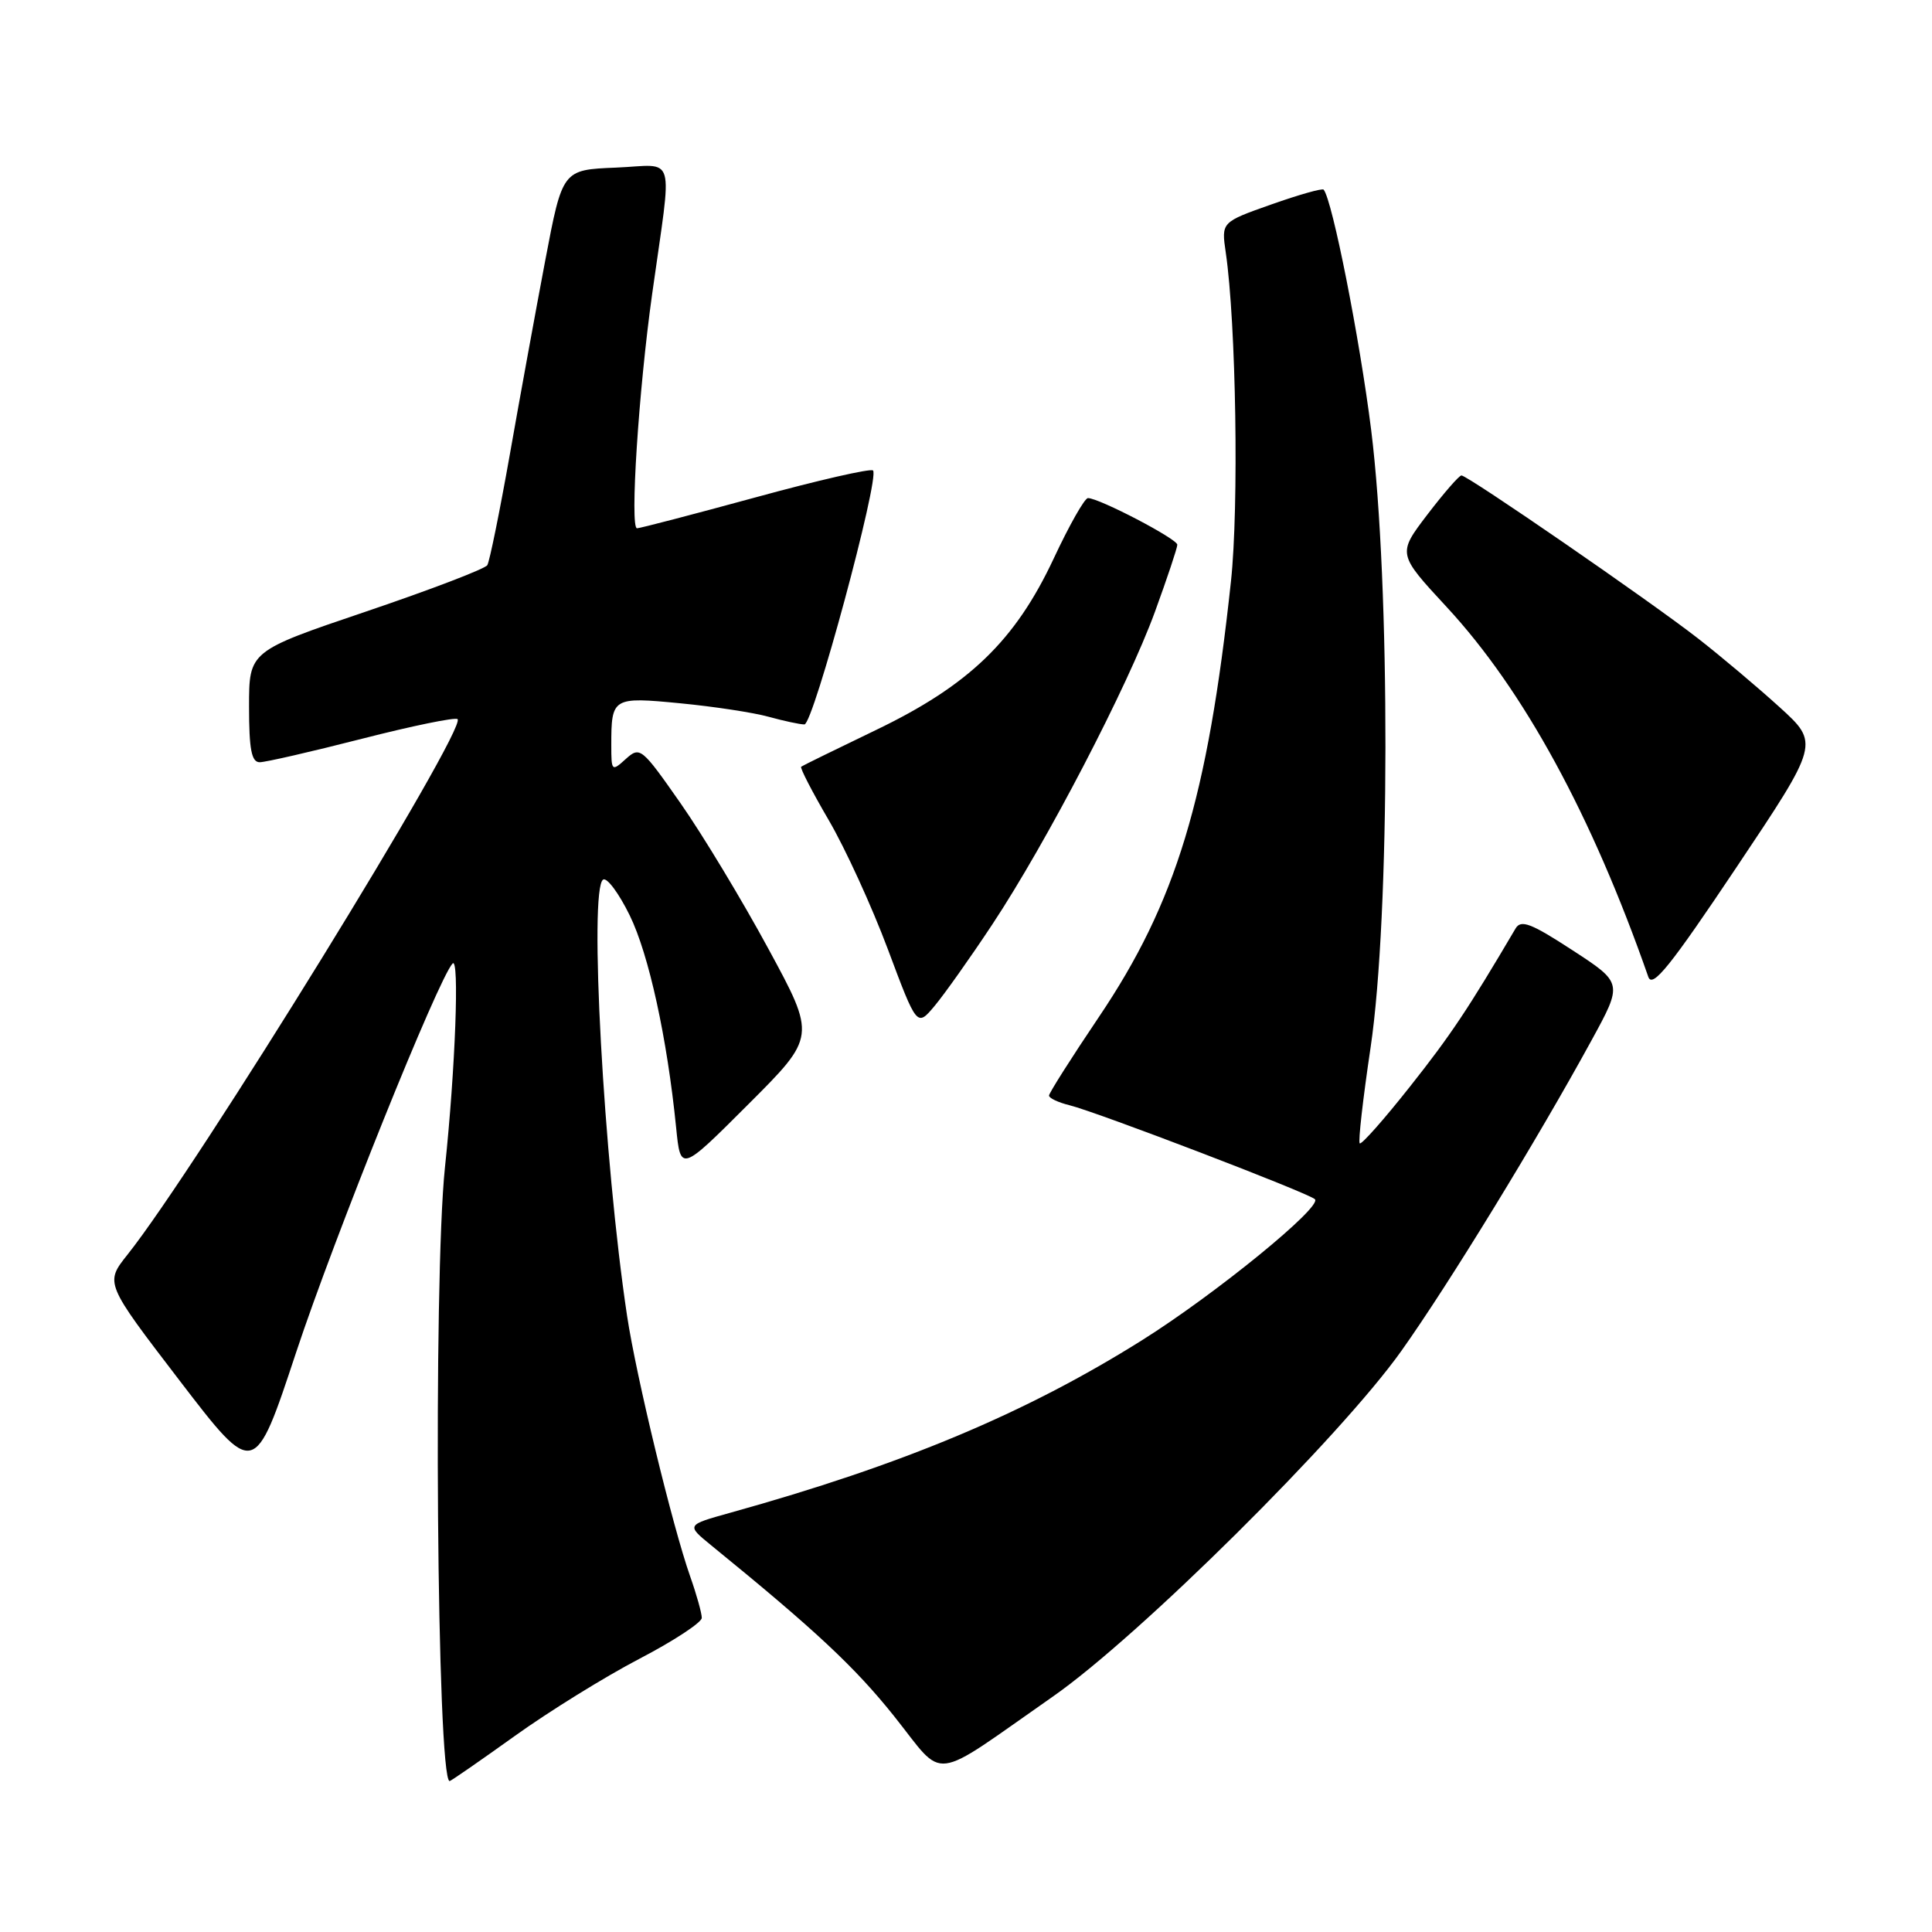 <?xml version="1.0" encoding="UTF-8" standalone="no"?>
<!DOCTYPE svg PUBLIC "-//W3C//DTD SVG 1.1//EN" "http://www.w3.org/Graphics/SVG/1.1/DTD/svg11.dtd" >
<svg xmlns="http://www.w3.org/2000/svg" xmlns:xlink="http://www.w3.org/1999/xlink" version="1.1" viewBox="0 0 256 256">
 <g >
 <path fill="currentColor"
d=" M 68.19 230.04 C 72.76 226.76 80.21 222.15 84.74 219.79 C 89.27 217.43 92.98 214.99 92.99 214.38 C 92.99 213.76 92.30 211.28 91.45 208.88 C 89.11 202.23 84.30 182.39 83.09 174.35 C 79.99 153.75 78.01 117.73 79.92 116.55 C 80.43 116.24 82.01 118.37 83.44 121.29 C 85.98 126.48 88.40 137.56 89.59 149.40 C 90.18 155.30 90.18 155.30 99.15 146.33 C 108.13 137.36 108.13 137.36 101.81 125.71 C 98.34 119.30 93.11 110.63 90.18 106.44 C 85.02 99.06 84.80 98.88 82.93 100.56 C 81.06 102.26 81.00 102.20 81.00 98.74 C 81.00 92.42 81.16 92.32 90.14 93.19 C 94.59 93.62 99.86 94.42 101.86 94.98 C 103.86 95.53 105.99 95.99 106.59 95.99 C 107.76 96.00 116.60 63.26 115.68 62.34 C 115.38 62.04 108.38 63.64 100.13 65.90 C 91.88 68.15 84.80 70.00 84.41 70.00 C 83.44 70.00 84.62 51.73 86.42 38.91 C 89.10 19.76 89.71 21.88 81.60 22.21 C 74.53 22.50 74.53 22.50 72.25 34.50 C 71.00 41.10 68.88 52.69 67.55 60.25 C 66.21 67.81 64.87 74.40 64.57 74.89 C 64.26 75.38 57.04 78.14 48.51 81.03 C 33.00 86.28 33.00 86.28 33.00 93.64 C 33.00 99.30 33.33 101.00 34.41 101.00 C 35.18 101.00 41.28 99.60 47.96 97.89 C 54.64 96.18 60.34 95.01 60.63 95.29 C 61.90 96.57 25.99 154.83 16.89 166.25 C 13.90 170.01 13.90 170.01 23.81 182.95 C 33.72 195.88 33.72 195.88 39.24 179.19 C 44.28 163.96 58.08 129.66 59.97 127.67 C 60.89 126.70 60.34 141.57 58.96 154.67 C 57.38 169.71 57.89 236.00 59.58 236.00 C 59.74 236.00 63.61 233.32 68.19 230.04 Z  M 139.50 224.81 C 150.92 216.85 177.61 190.38 185.69 179.00 C 191.98 170.15 203.71 150.99 210.87 137.88 C 215.04 130.26 215.04 130.26 208.36 125.91 C 202.87 122.33 201.53 121.82 200.82 123.03 C 194.52 133.72 192.25 137.13 186.86 143.94 C 183.40 148.32 180.39 151.72 180.17 151.50 C 179.95 151.29 180.60 145.57 181.61 138.80 C 184.20 121.39 184.24 77.45 181.69 57.00 C 180.18 44.91 176.55 26.53 175.39 25.13 C 175.22 24.92 172.10 25.80 168.46 27.09 C 161.83 29.43 161.83 29.43 162.42 33.46 C 163.79 42.86 164.17 67.13 163.11 77.02 C 160.01 105.85 155.84 119.59 145.58 134.80 C 141.96 140.17 139.00 144.84 139.00 145.17 C 139.00 145.51 140.24 146.09 141.75 146.46 C 145.44 147.38 173.30 158.04 174.23 158.90 C 175.29 159.86 161.09 171.45 151.35 177.57 C 135.92 187.26 119.62 194.09 96.72 200.46 C 90.94 202.07 90.94 202.07 94.22 204.75 C 107.97 215.94 113.27 220.88 118.48 227.41 C 125.36 236.03 123.01 236.32 139.50 224.81 Z  M 131.48 122.50 C 138.67 111.64 149.41 90.99 153.03 81.08 C 154.66 76.61 156.00 72.60 156.00 72.18 C 156.00 71.41 145.64 66.00 144.16 66.00 C 143.72 66.00 141.68 69.60 139.62 74.01 C 134.52 84.90 128.39 90.81 116.03 96.75 C 110.79 99.27 106.35 101.45 106.16 101.59 C 105.97 101.73 107.62 104.92 109.81 108.67 C 112.01 112.43 115.53 120.13 117.65 125.79 C 121.50 136.08 121.50 136.08 123.84 133.29 C 125.13 131.75 128.57 126.90 131.48 122.50 Z  M 235.79 93.69 C 232.88 91.05 228.03 86.96 225.00 84.60 C 218.62 79.63 194.48 63.00 193.65 63.00 C 193.34 63.00 191.31 65.34 189.13 68.19 C 185.17 73.39 185.17 73.39 191.70 80.44 C 201.90 91.46 210.92 108.01 218.41 129.44 C 218.95 130.99 221.32 128.03 230.08 114.94 C 241.08 98.50 241.08 98.50 235.79 93.69 Z "/>
</g>
</svg>